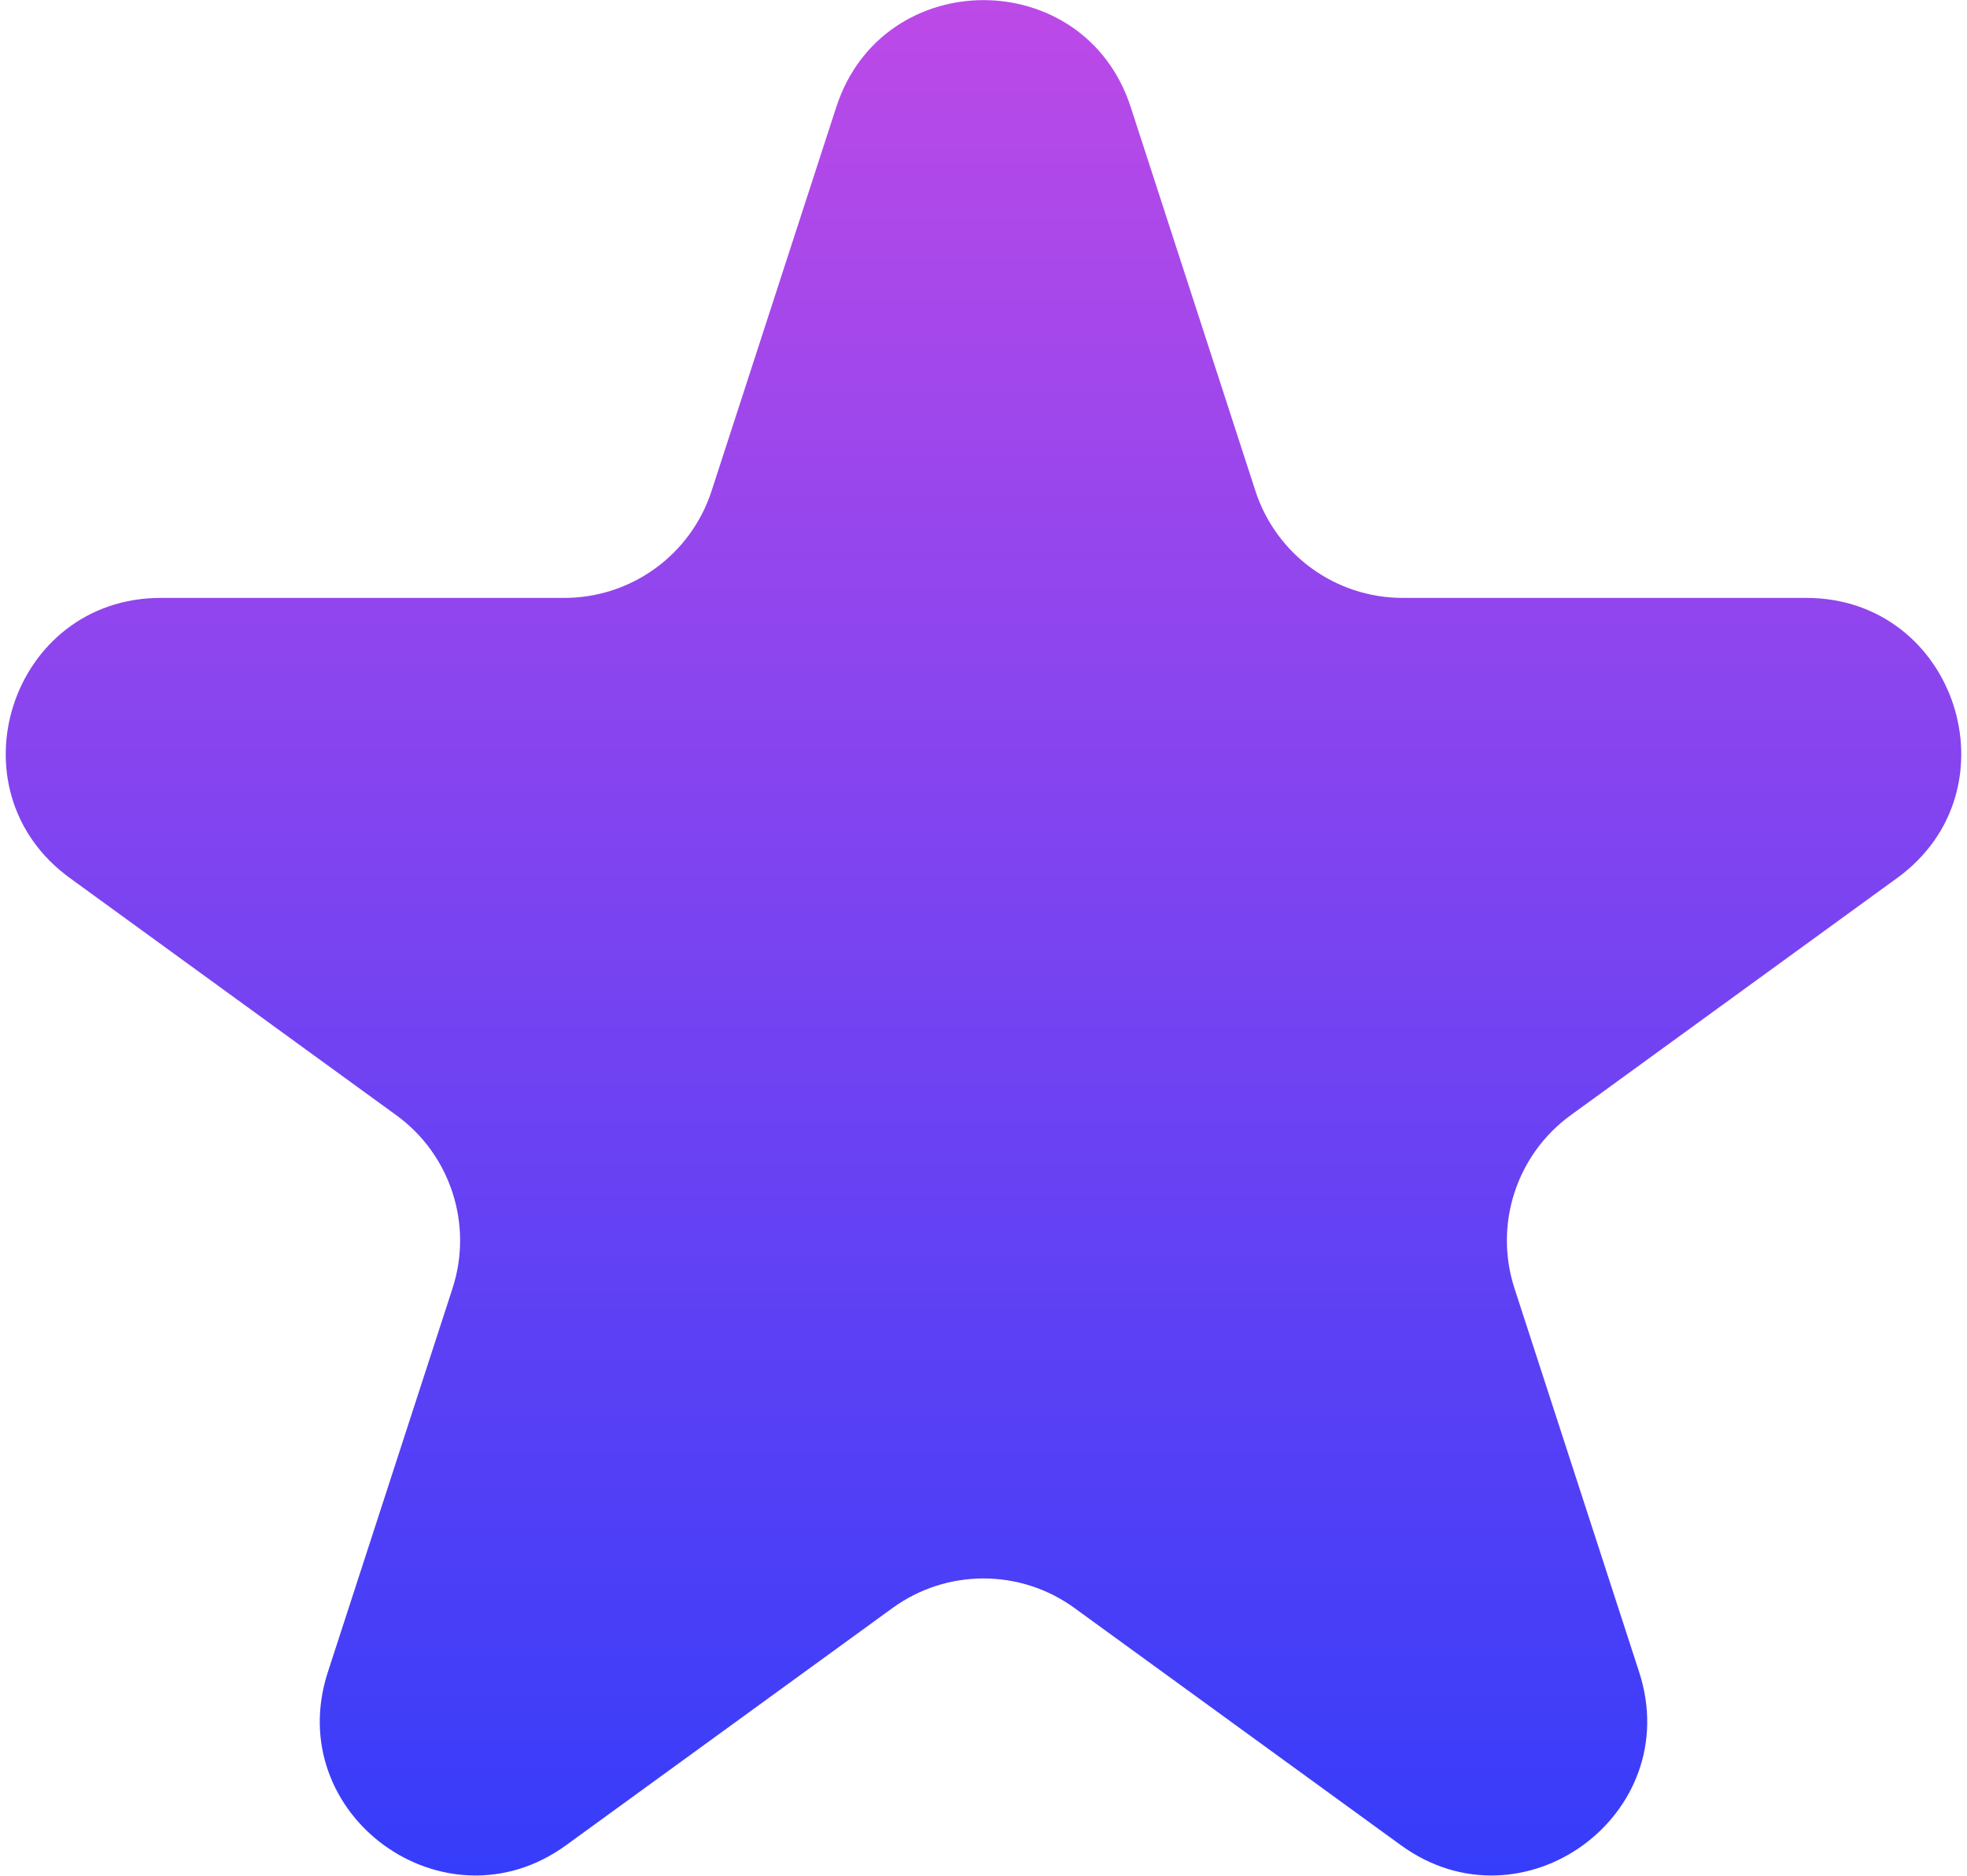 <svg width="216" height="206" viewBox="0 0 216 206" fill="none" xmlns="http://www.w3.org/2000/svg">
<path d="M91.832 11.76C96.921 -3.902 119.079 -3.902 124.168 11.76L137.86 53.901C140.136 60.905 146.663 65.647 154.028 65.647H198.338C214.806 65.647 221.653 86.721 208.33 96.401L172.483 122.445C166.525 126.774 164.032 134.447 166.307 141.452L180 183.593C185.089 199.255 167.163 212.279 153.84 202.599L117.992 176.555C112.034 172.226 103.966 172.226 98.008 176.555L62.16 202.599C48.837 212.279 30.911 199.255 36 183.593L49.693 141.452C51.968 134.447 49.475 126.774 43.517 122.445L7.67 96.401C-5.653 86.721 1.194 65.647 17.662 65.647H61.972C69.337 65.647 75.864 60.905 78.14 53.901L91.832 11.76Z" fill="url(#paint0_linear_847_225)"/>
<defs>
<linearGradient id="paint0_linear_847_225" x1="108" y1="-38" x2="108" y2="262" gradientUnits="userSpaceOnUse">
<stop stop-color="#D54CE4"/>
<stop offset="1" stop-color="#1139FF"/>
</linearGradient>
</defs>
</svg>

